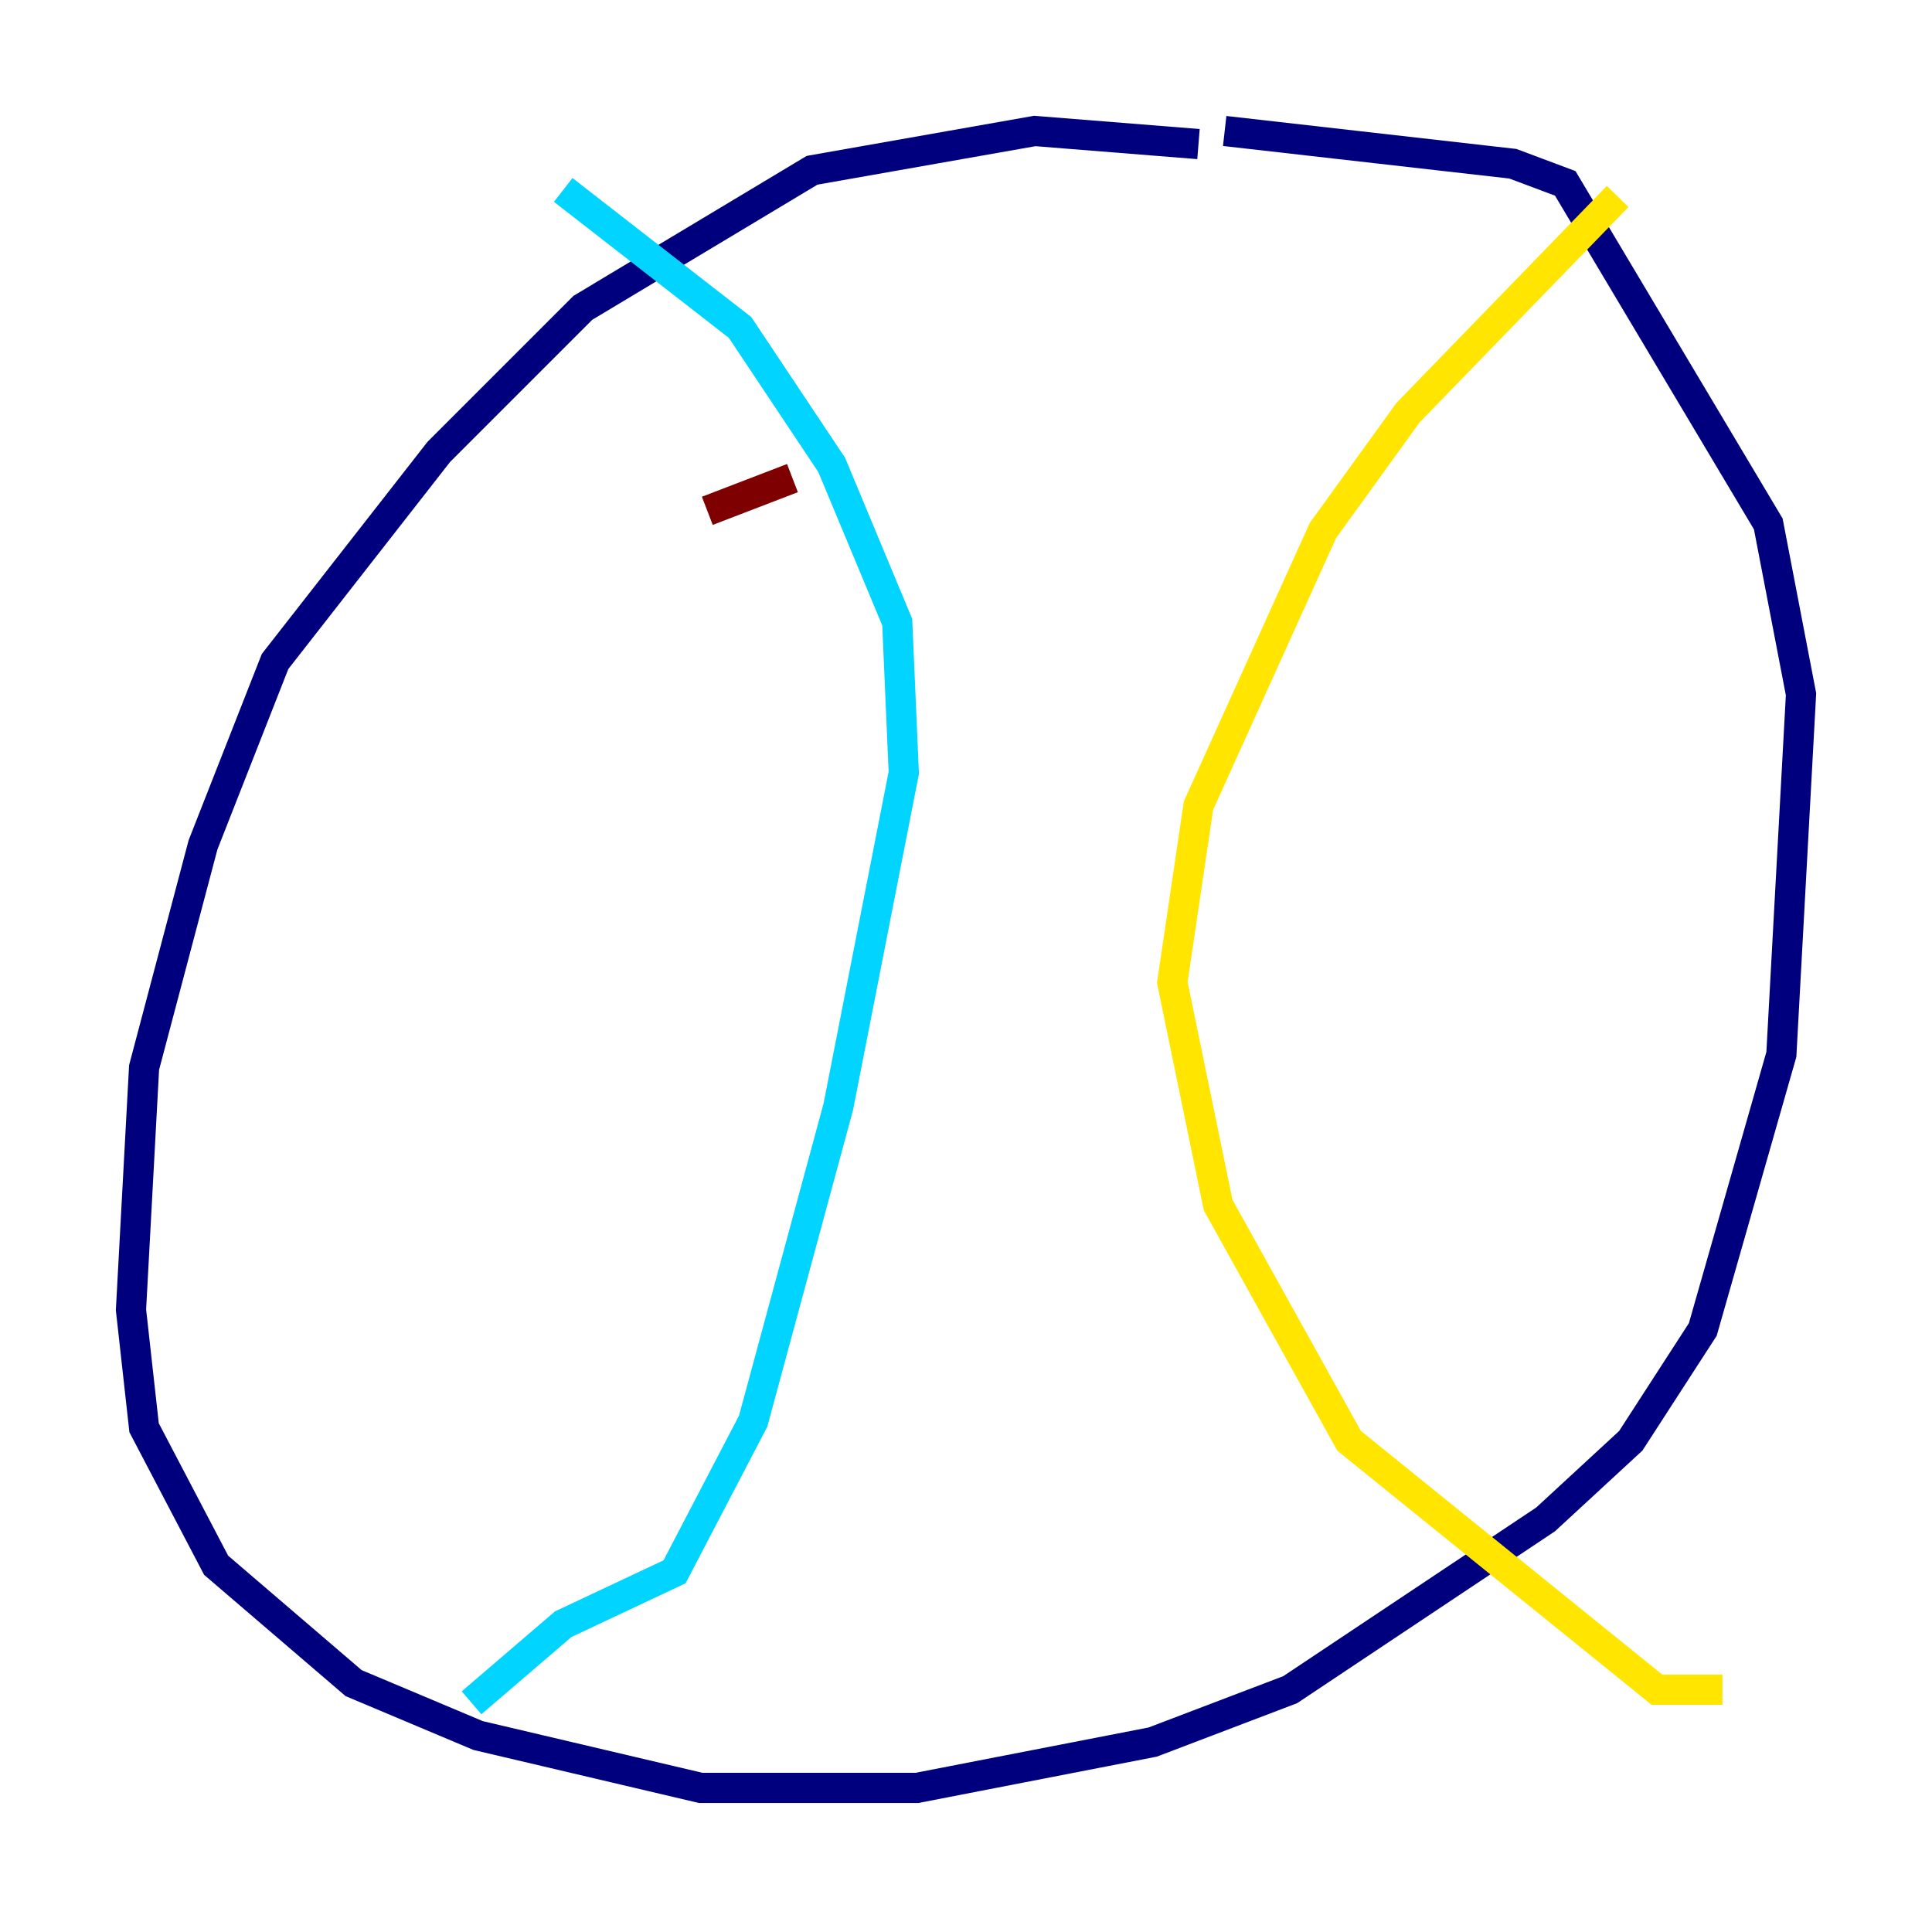 <?xml version="1.0" encoding="utf-8" ?>
<svg baseProfile="tiny" height="128" version="1.2" viewBox="0,0,128,128" width="128" xmlns="http://www.w3.org/2000/svg" xmlns:ev="http://www.w3.org/2001/xml-events" xmlns:xlink="http://www.w3.org/1999/xlink"><defs /><polyline fill="none" points="79.403,9.546 68.556,8.678 53.803,11.281 38.617,20.393 29.071,29.939 18.224,43.824 13.451,55.973 9.546,70.725 8.678,86.78 9.546,94.59 14.319,103.702 23.43,111.512 31.675,114.983 46.427,118.454 60.746,118.454 76.366,115.417 85.478,111.946 102.4,100.664 108.041,95.458 112.814,88.081 118.02,69.858 119.322,45.993 117.153,34.712 103.702,12.149 100.231,10.848 81.139,8.678" stroke="#00007f" stroke-width="2" /><polyline fill="none" points="37.315,12.583 49.031,21.695 55.105,30.807 59.444,41.22 59.878,51.2 55.539,73.329 49.898,94.156 44.691,104.136 37.315,107.607 31.241,112.814" stroke="#00d4ff" stroke-width="2" /><polyline fill="none" points="107.173,13.017 93.288,27.336 87.647,35.146 79.403,53.37 77.668,65.085 80.705,79.837 89.383,95.458 109.776,111.946 114.115,111.946" stroke="#ffe500" stroke-width="2" /><polyline fill="none" points="46.861,33.844 52.502,31.675" stroke="#7f0000" stroke-width="2" /></svg>